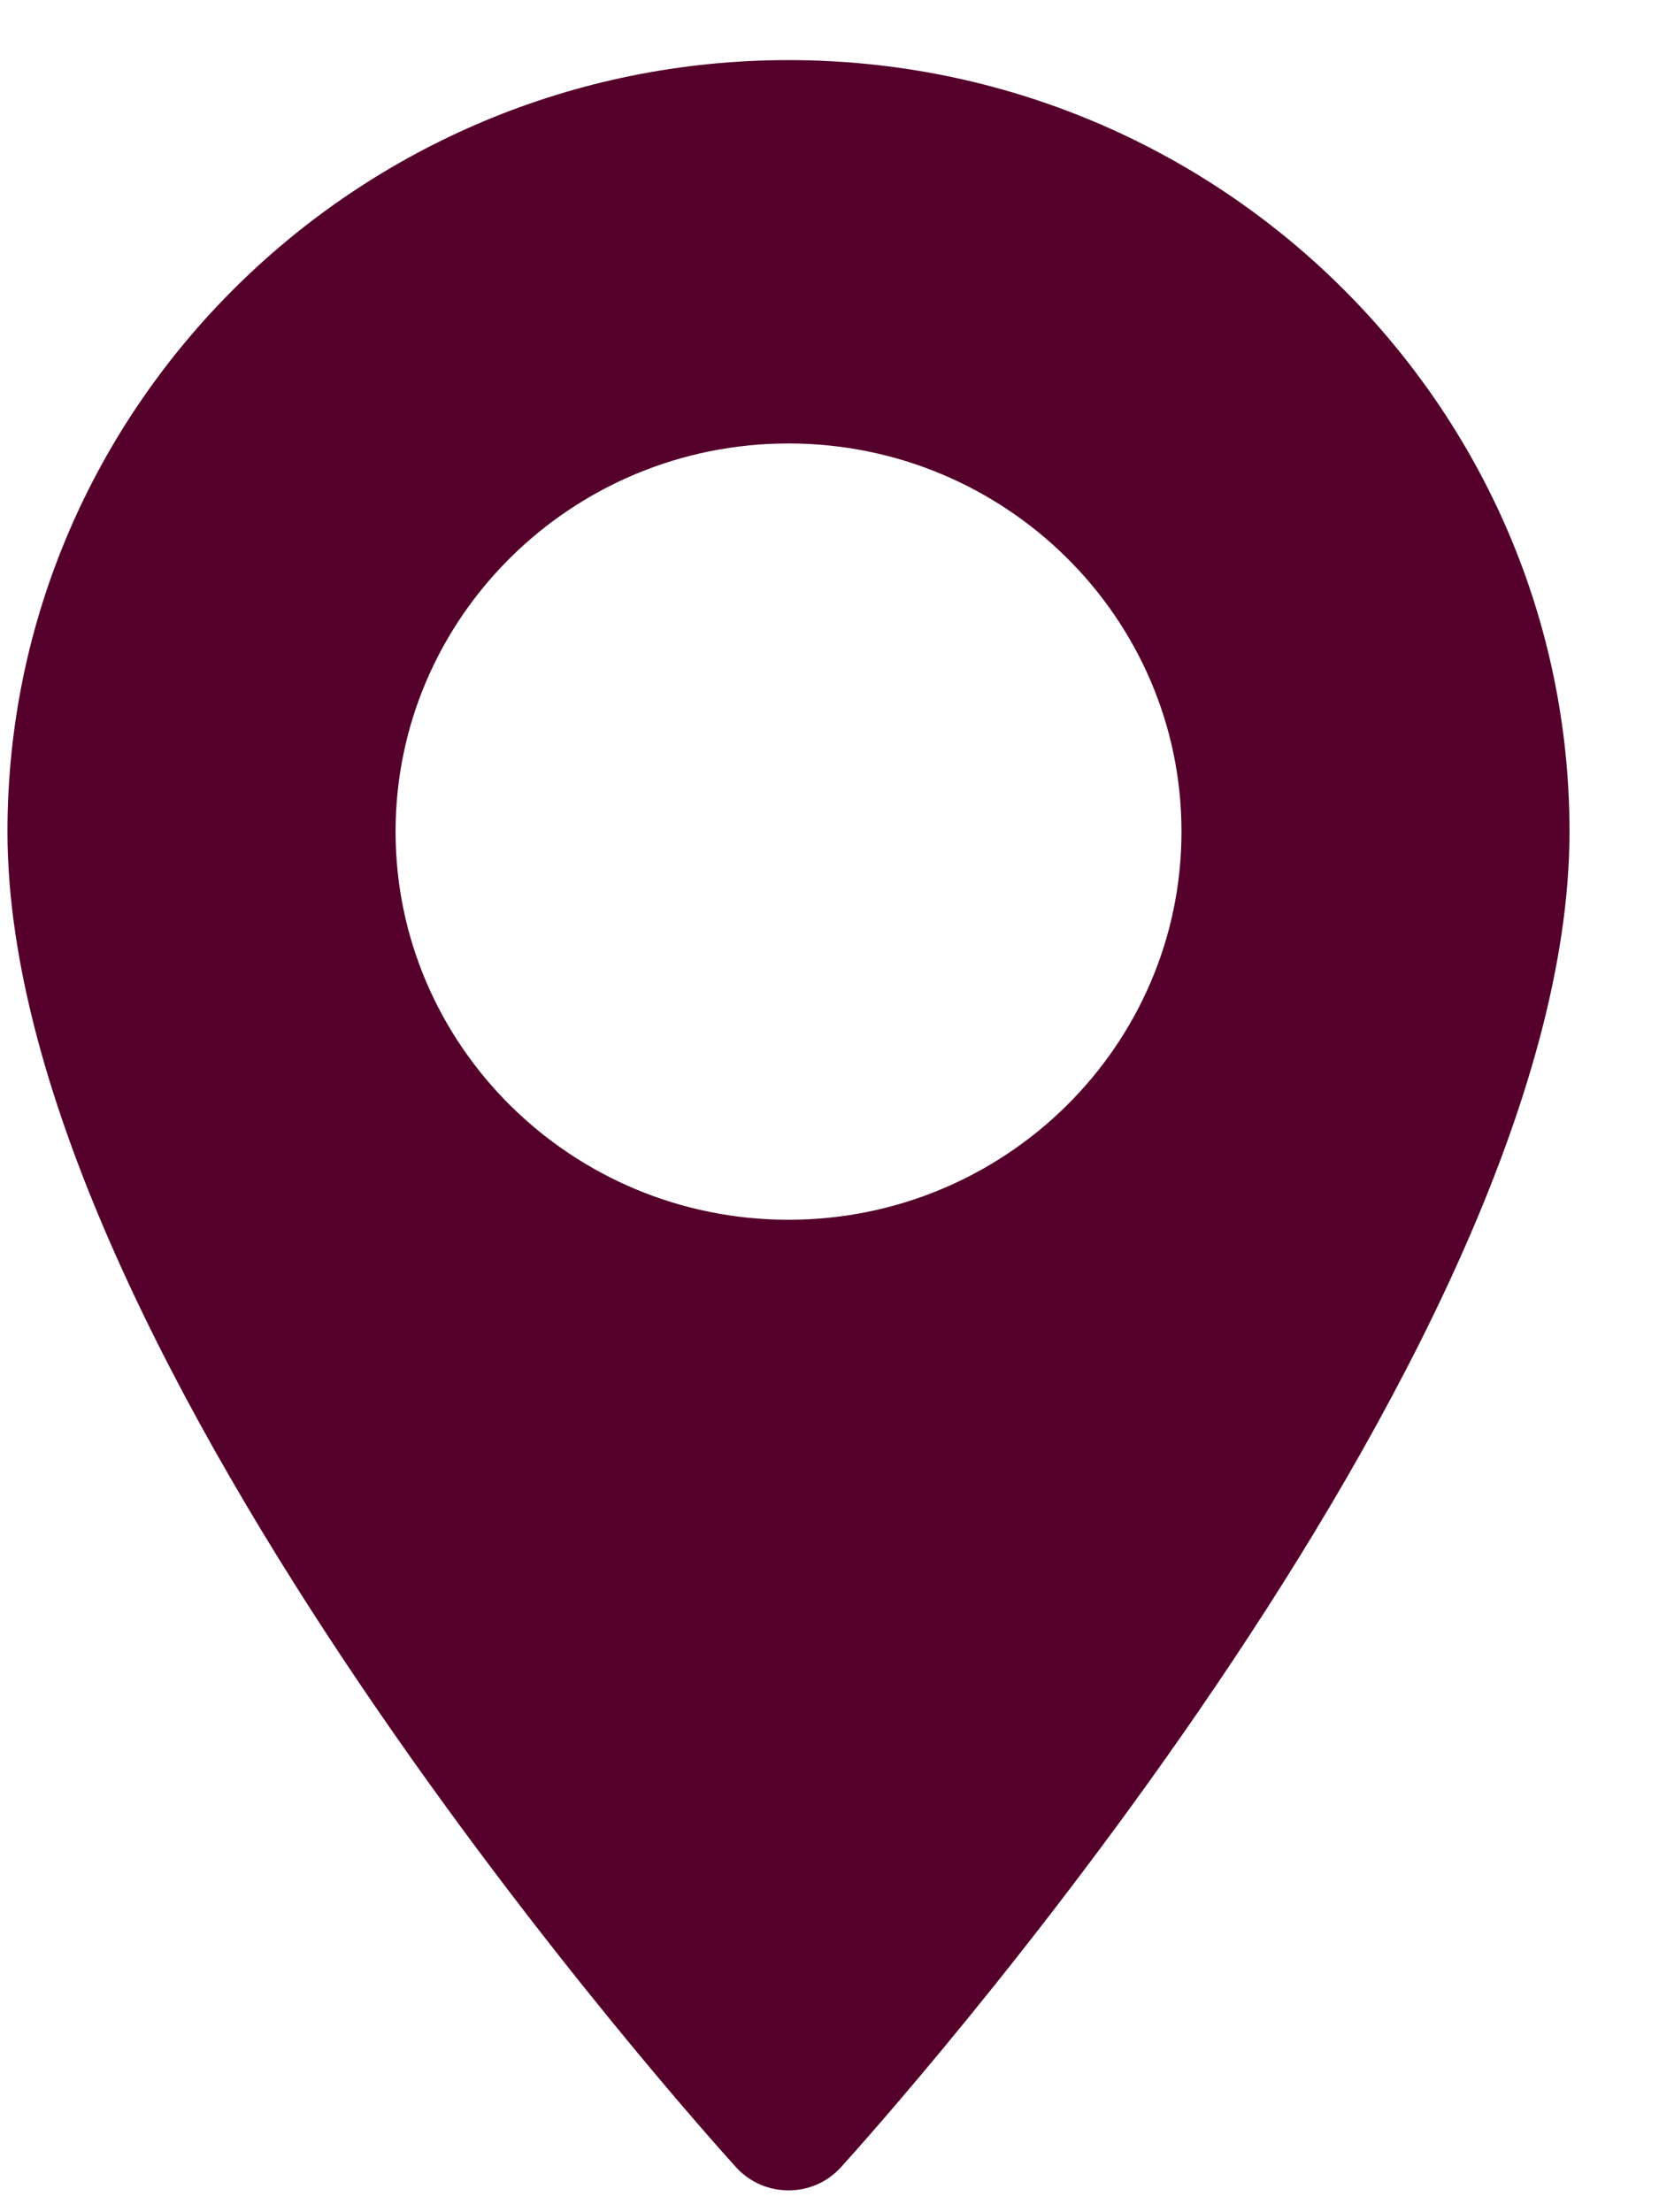 <svg width="18" height="24" viewBox="0 0 18 24" fill="none" xmlns="http://www.w3.org/2000/svg">
<path d="M8.555 0.652C13.228 0.652 17.029 4.407 17.029 9.022C17.029 14.749 9.446 23.158 9.123 23.513C8.82 23.847 8.29 23.846 7.987 23.513C7.665 23.158 0.081 14.749 0.081 9.022C0.081 4.407 3.883 0.652 8.555 0.652ZM8.555 13.233C10.906 13.233 12.819 11.344 12.819 9.022C12.819 6.7 10.906 4.811 8.555 4.811C6.204 4.811 4.292 6.7 4.292 9.022C4.292 11.344 6.204 13.233 8.555 13.233Z" fill="#55002B"/>
</svg>
